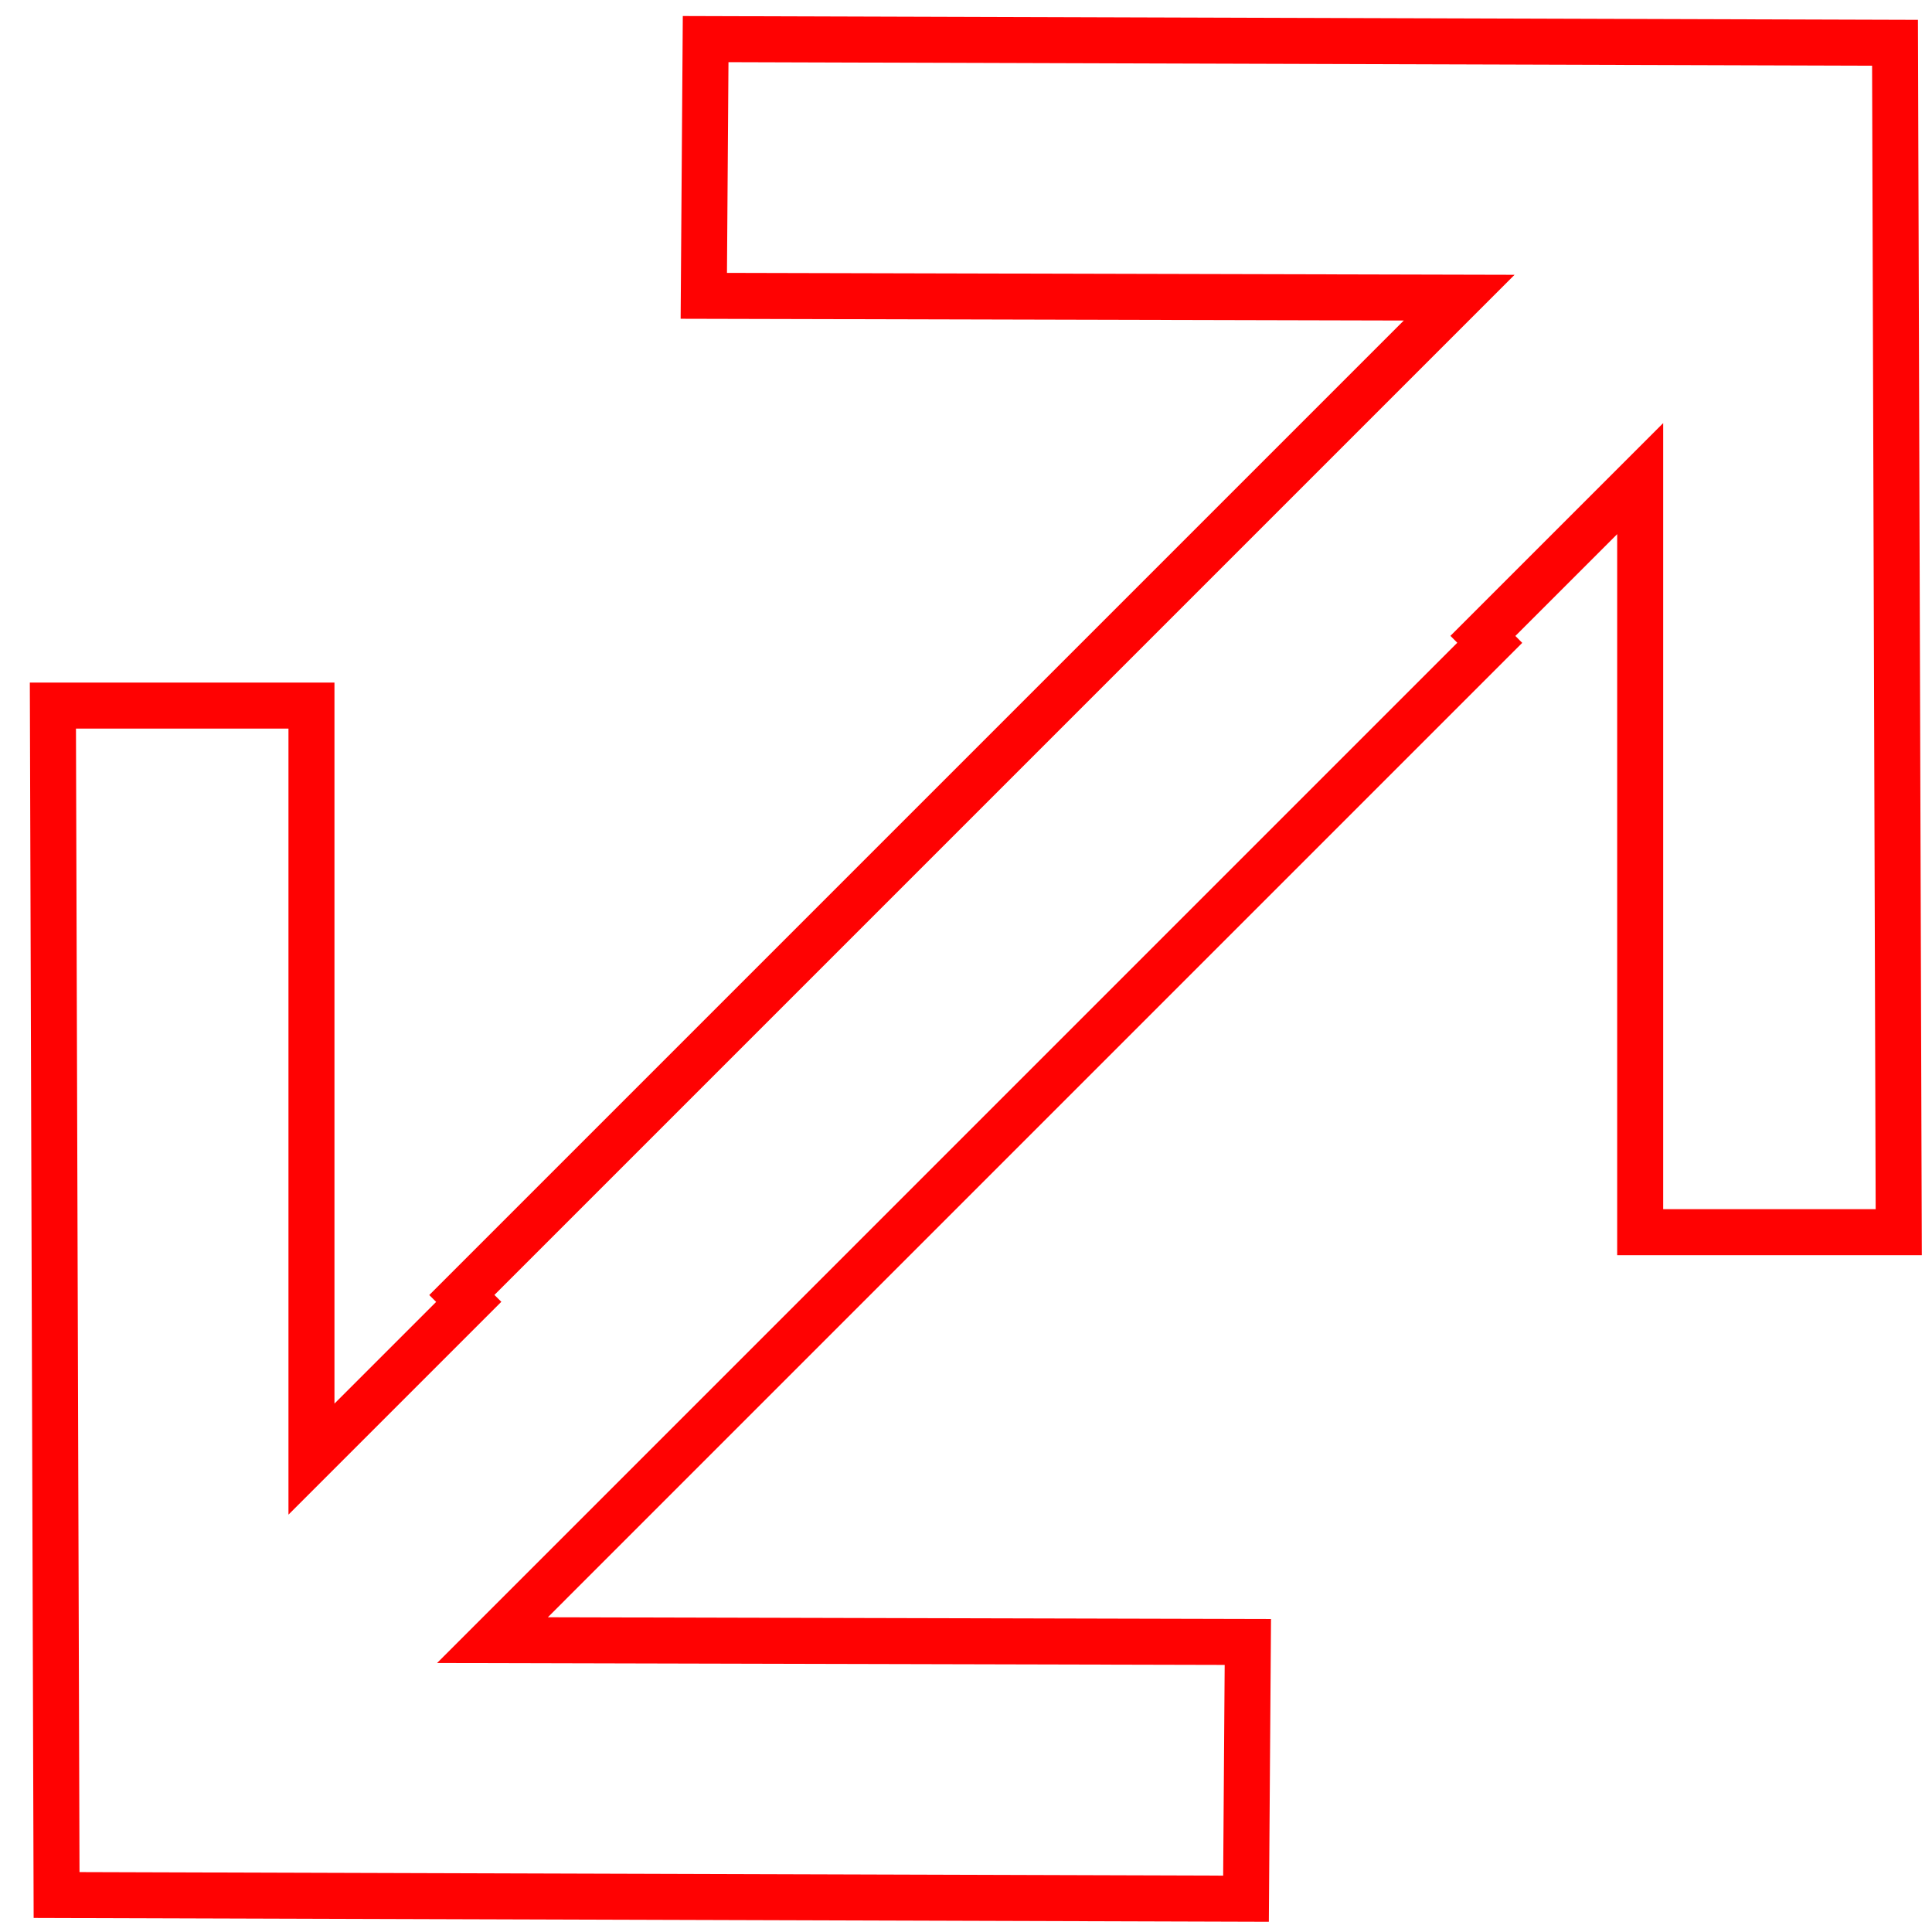 <svg width="42px" height="42px" viewBox="0 0 42 42" version="1.1" xmlns="http://www.w3.org/2000/svg" xmlns:xlink="http://www.w3.org/1999/xlink">
    <g id="Design" stroke="none" stroke-width="1" fill="none" fill-rule="evenodd">
        <g id="HUB_Onepager" transform="translate(-1119, -1848)" stroke="#FF0202">
            <g id="Pijlers" transform="translate(150, 1840)">
                <g id="samen" transform="translate(840, 8)">
                    <path d="M157.452,32.087 L157.302,32.236 L135.621,10.556 L135.581,26.977 L130,26.937 L130.08,1.08 L155.937,1 L155.937,6.621 L139.556,6.621 L142.975,10.04 L143.124,9.89 L164.805,31.571 L164.845,15.15 L170.426,15.19 L170.346,41.046 L144.49,41.127 L144.49,35.506 L160.871,35.506 L157.452,32.087 Z" id="vorm_samen" transform="translate(150.213, 21.063) rotate(-90) translate(-150.213, -21.063) "></path>
                </g>
            </g>
        </g>
    </g>
</svg>
